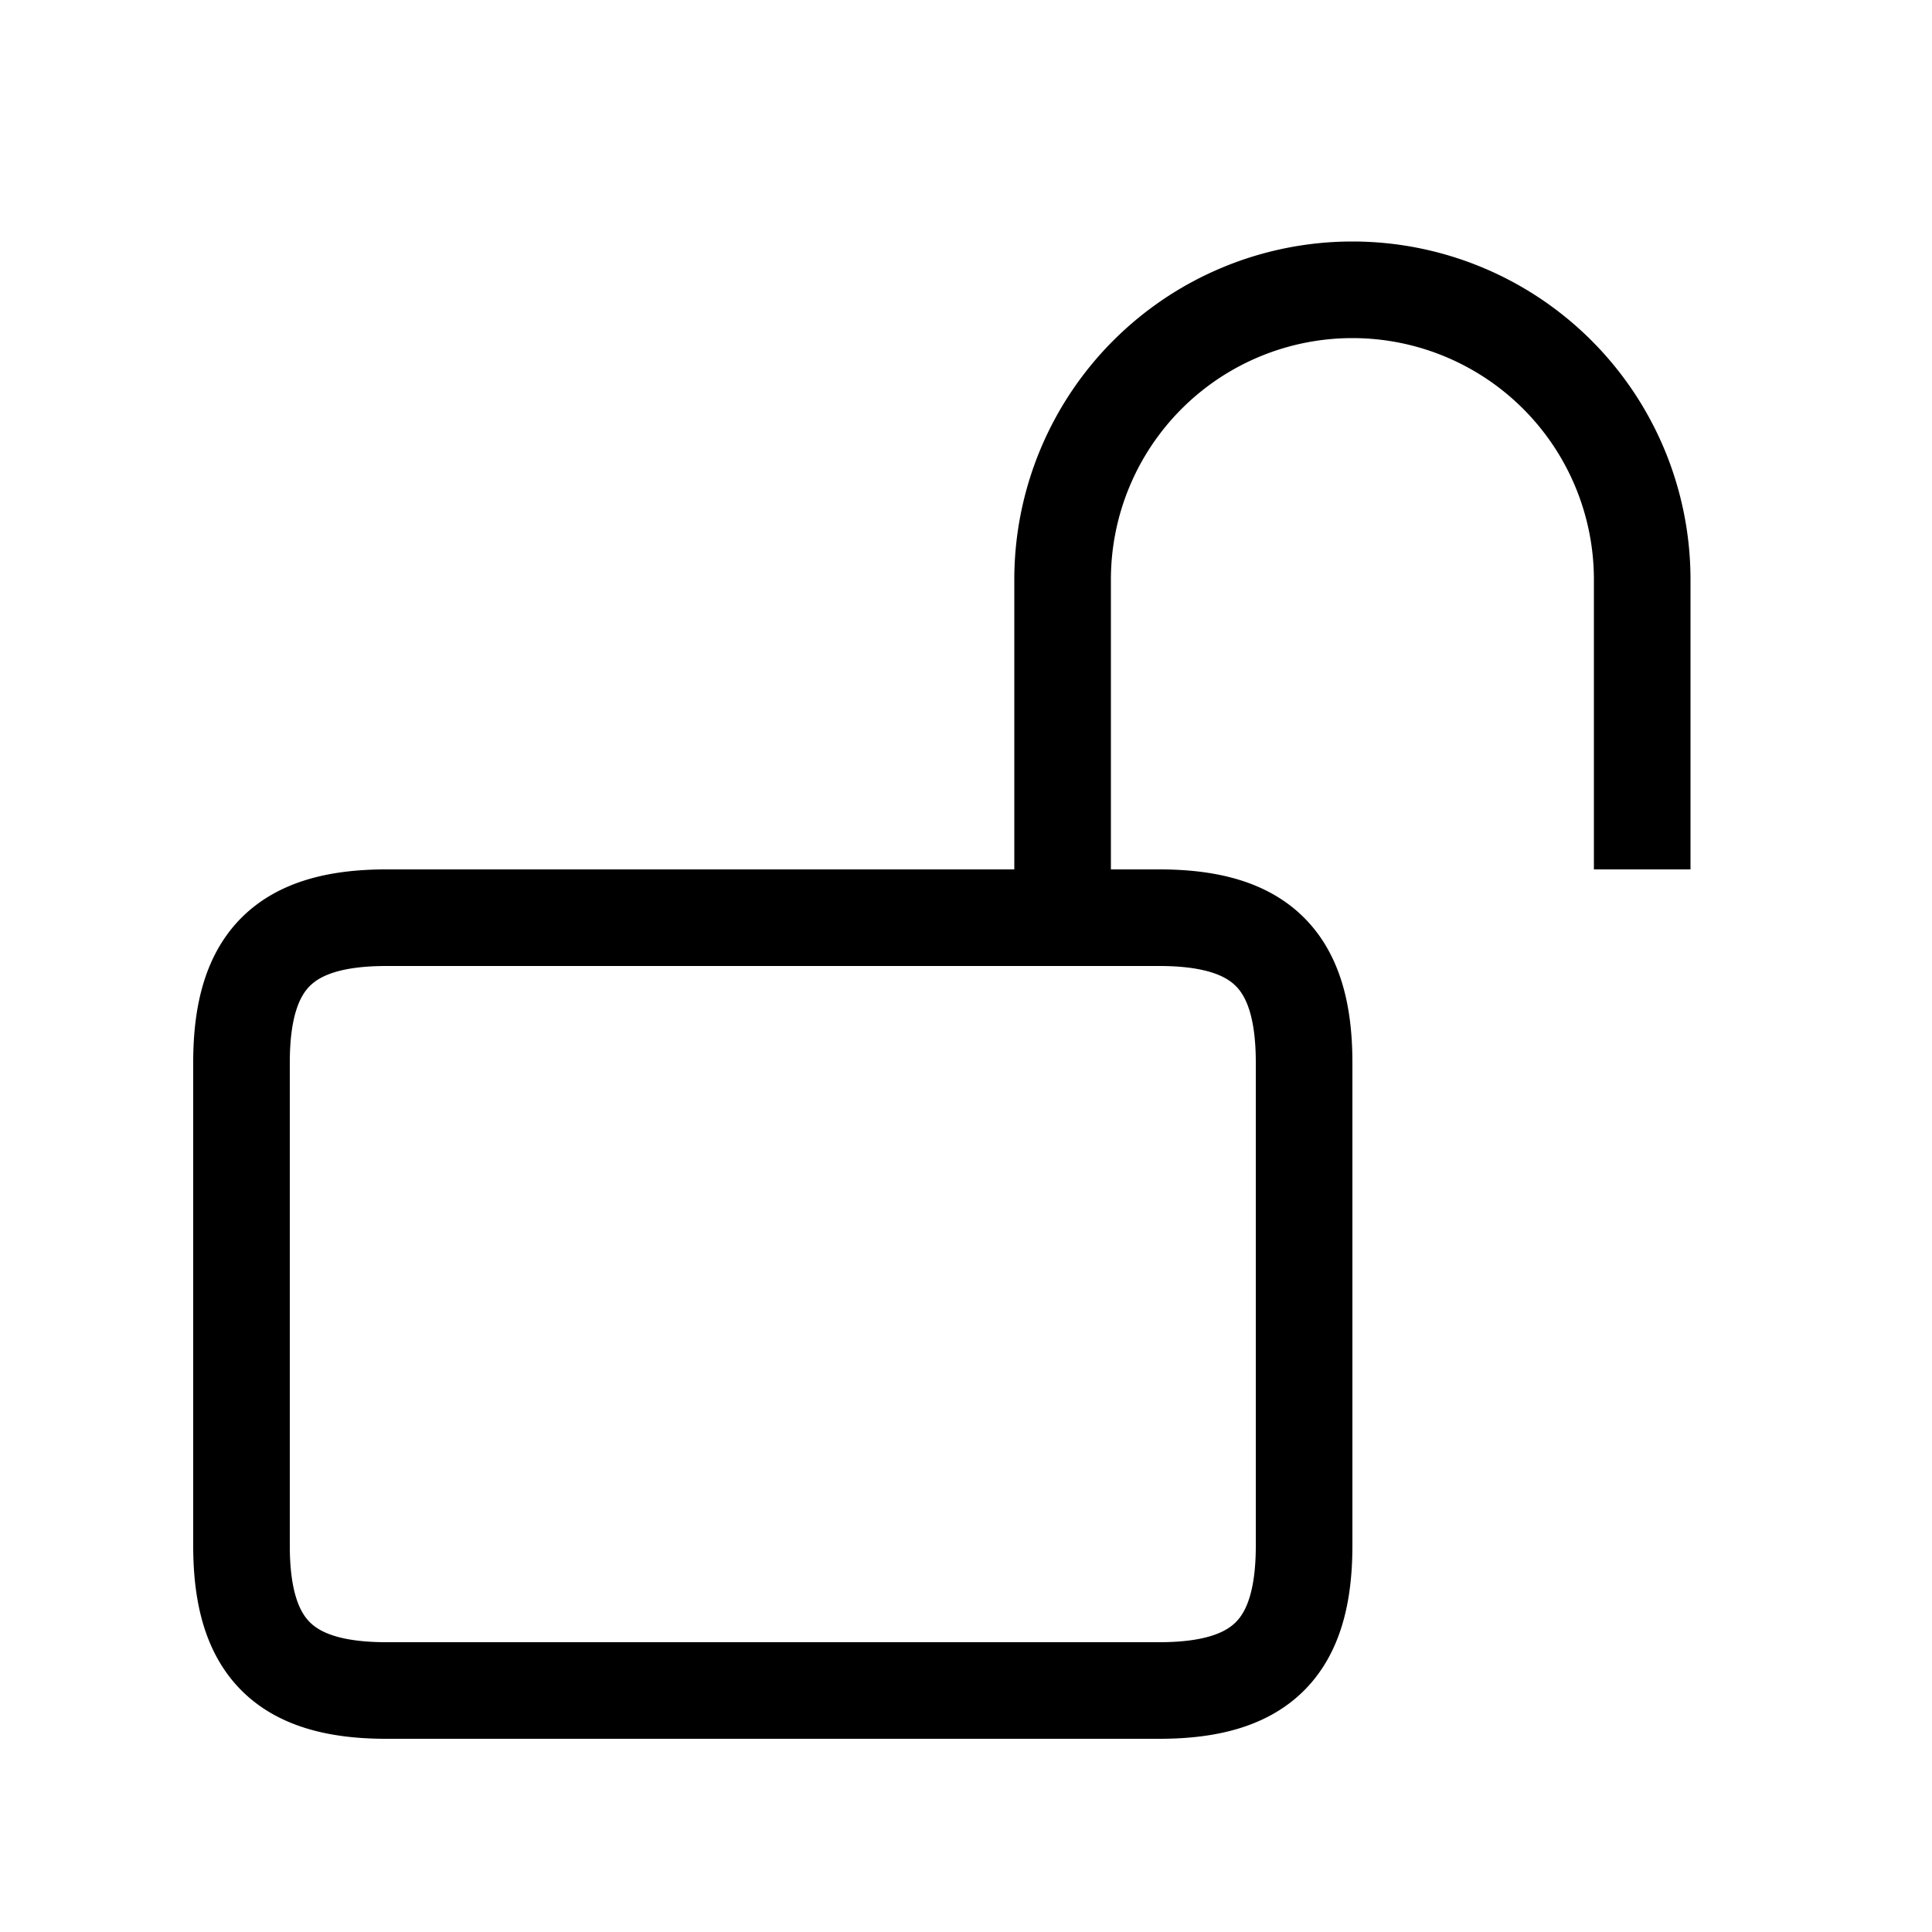 <svg xmlns="http://www.w3.org/2000/svg" width="20" height="20" class="bi bi-unlock" viewBox="0 0 20 20">
  <path fill="none" stroke="currentColor" d="M4 9.5c-1.057 0-1.5.443-1.5 1.5v5c0 1.057.443 1.5 1.5 1.5h8c1.057 0 1.5-.443 1.5-1.5v-5c0-1.057-.443-1.5-1.5-1.5H4zM17 9V6a3 3 0 00-6 0v3h0"/>
</svg>
